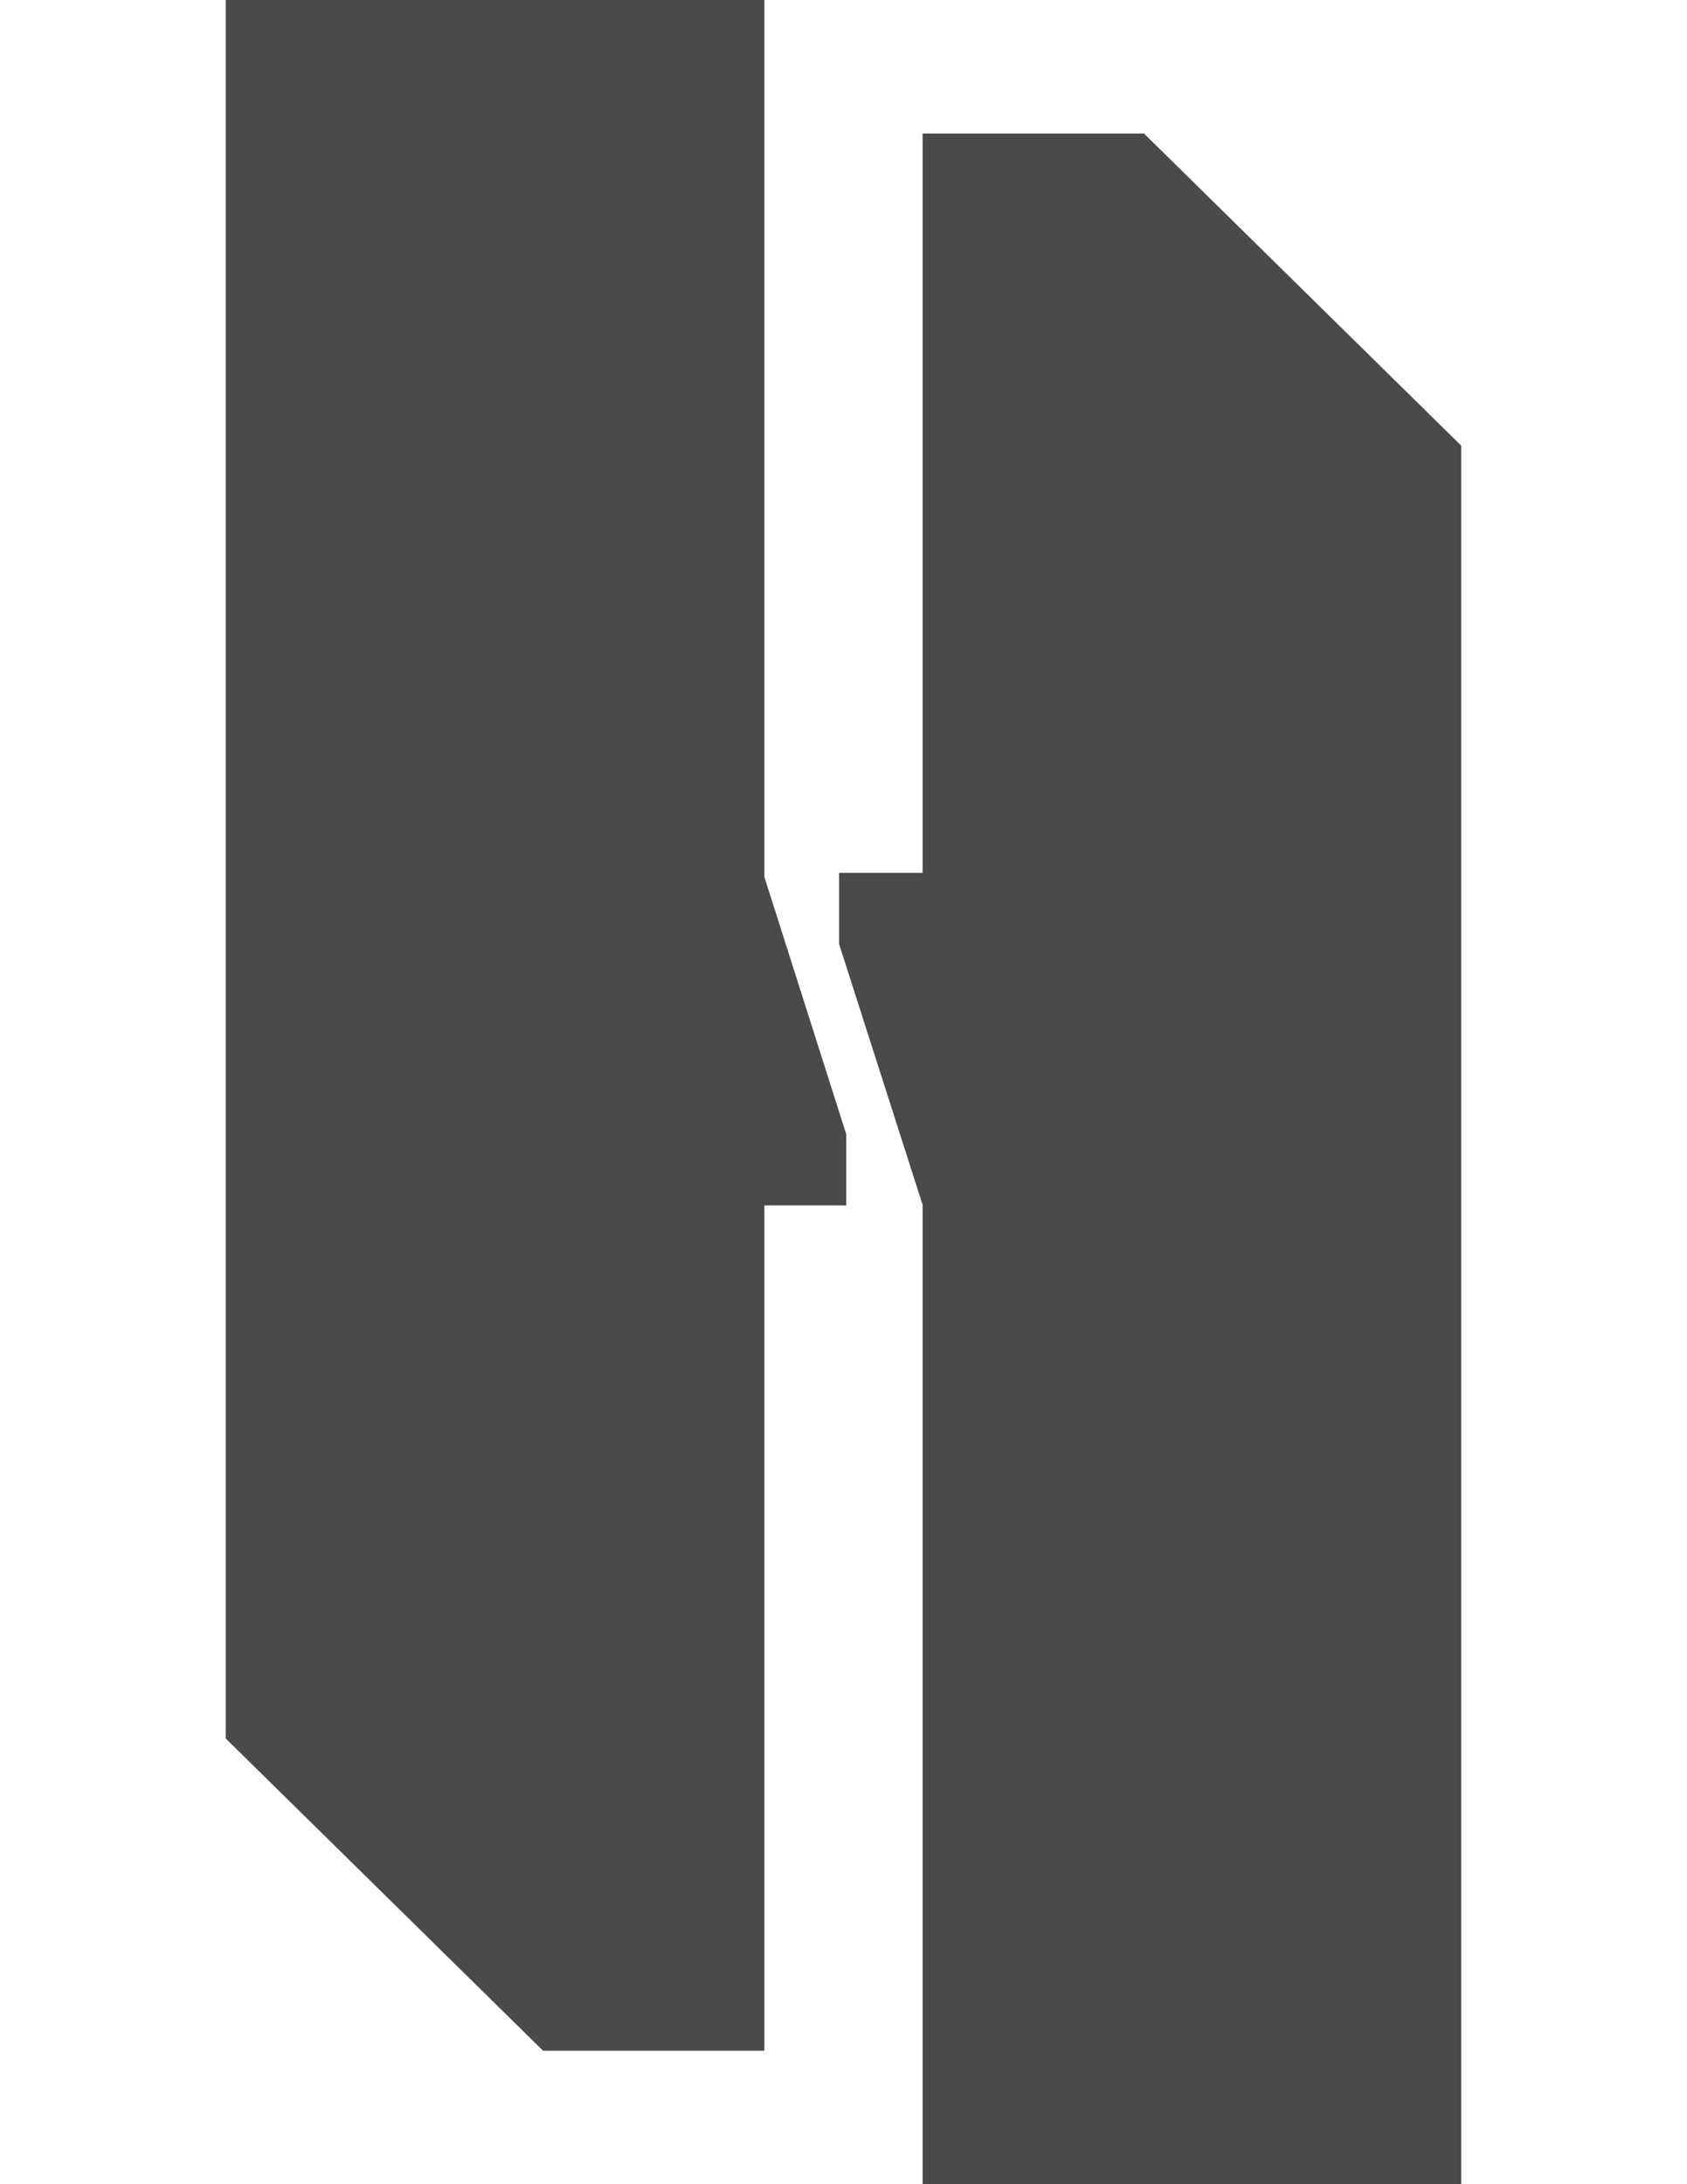 <?xml version="1.0" encoding="utf-8"?>
<!-- Generator: Adobe Illustrator 27.8.0, SVG Export Plug-In . SVG Version: 6.00 Build 0)  -->
<svg version="1.1" id="Layer_2" xmlns="http://www.w3.org/2000/svg" xmlns:xlink="http://www.w3.org/1999/xlink" x="0px" y="0px"
	 viewBox="0 0 612 792" style="enable-background:new 0 0 612 792;" xml:space="preserve">
<style type="text/css">
	.st0{fill:#4A4A4A;}
</style>
<g>
	<polygon class="st0" points="277.3,0 81.9,0 81.9,630.4 197,743.6 277.3,743.6 277.3,437.1 307,437.1 307,411.3 277.3,318 	"/>
	<polygon class="st0" points="415,48.4 334.7,48.4 334.7,316.5 304.4,316.5 304.4,342.3 334.7,436.9 334.7,792 530.1,792 
		530.1,161.6 	"/>
</g>
</svg>
